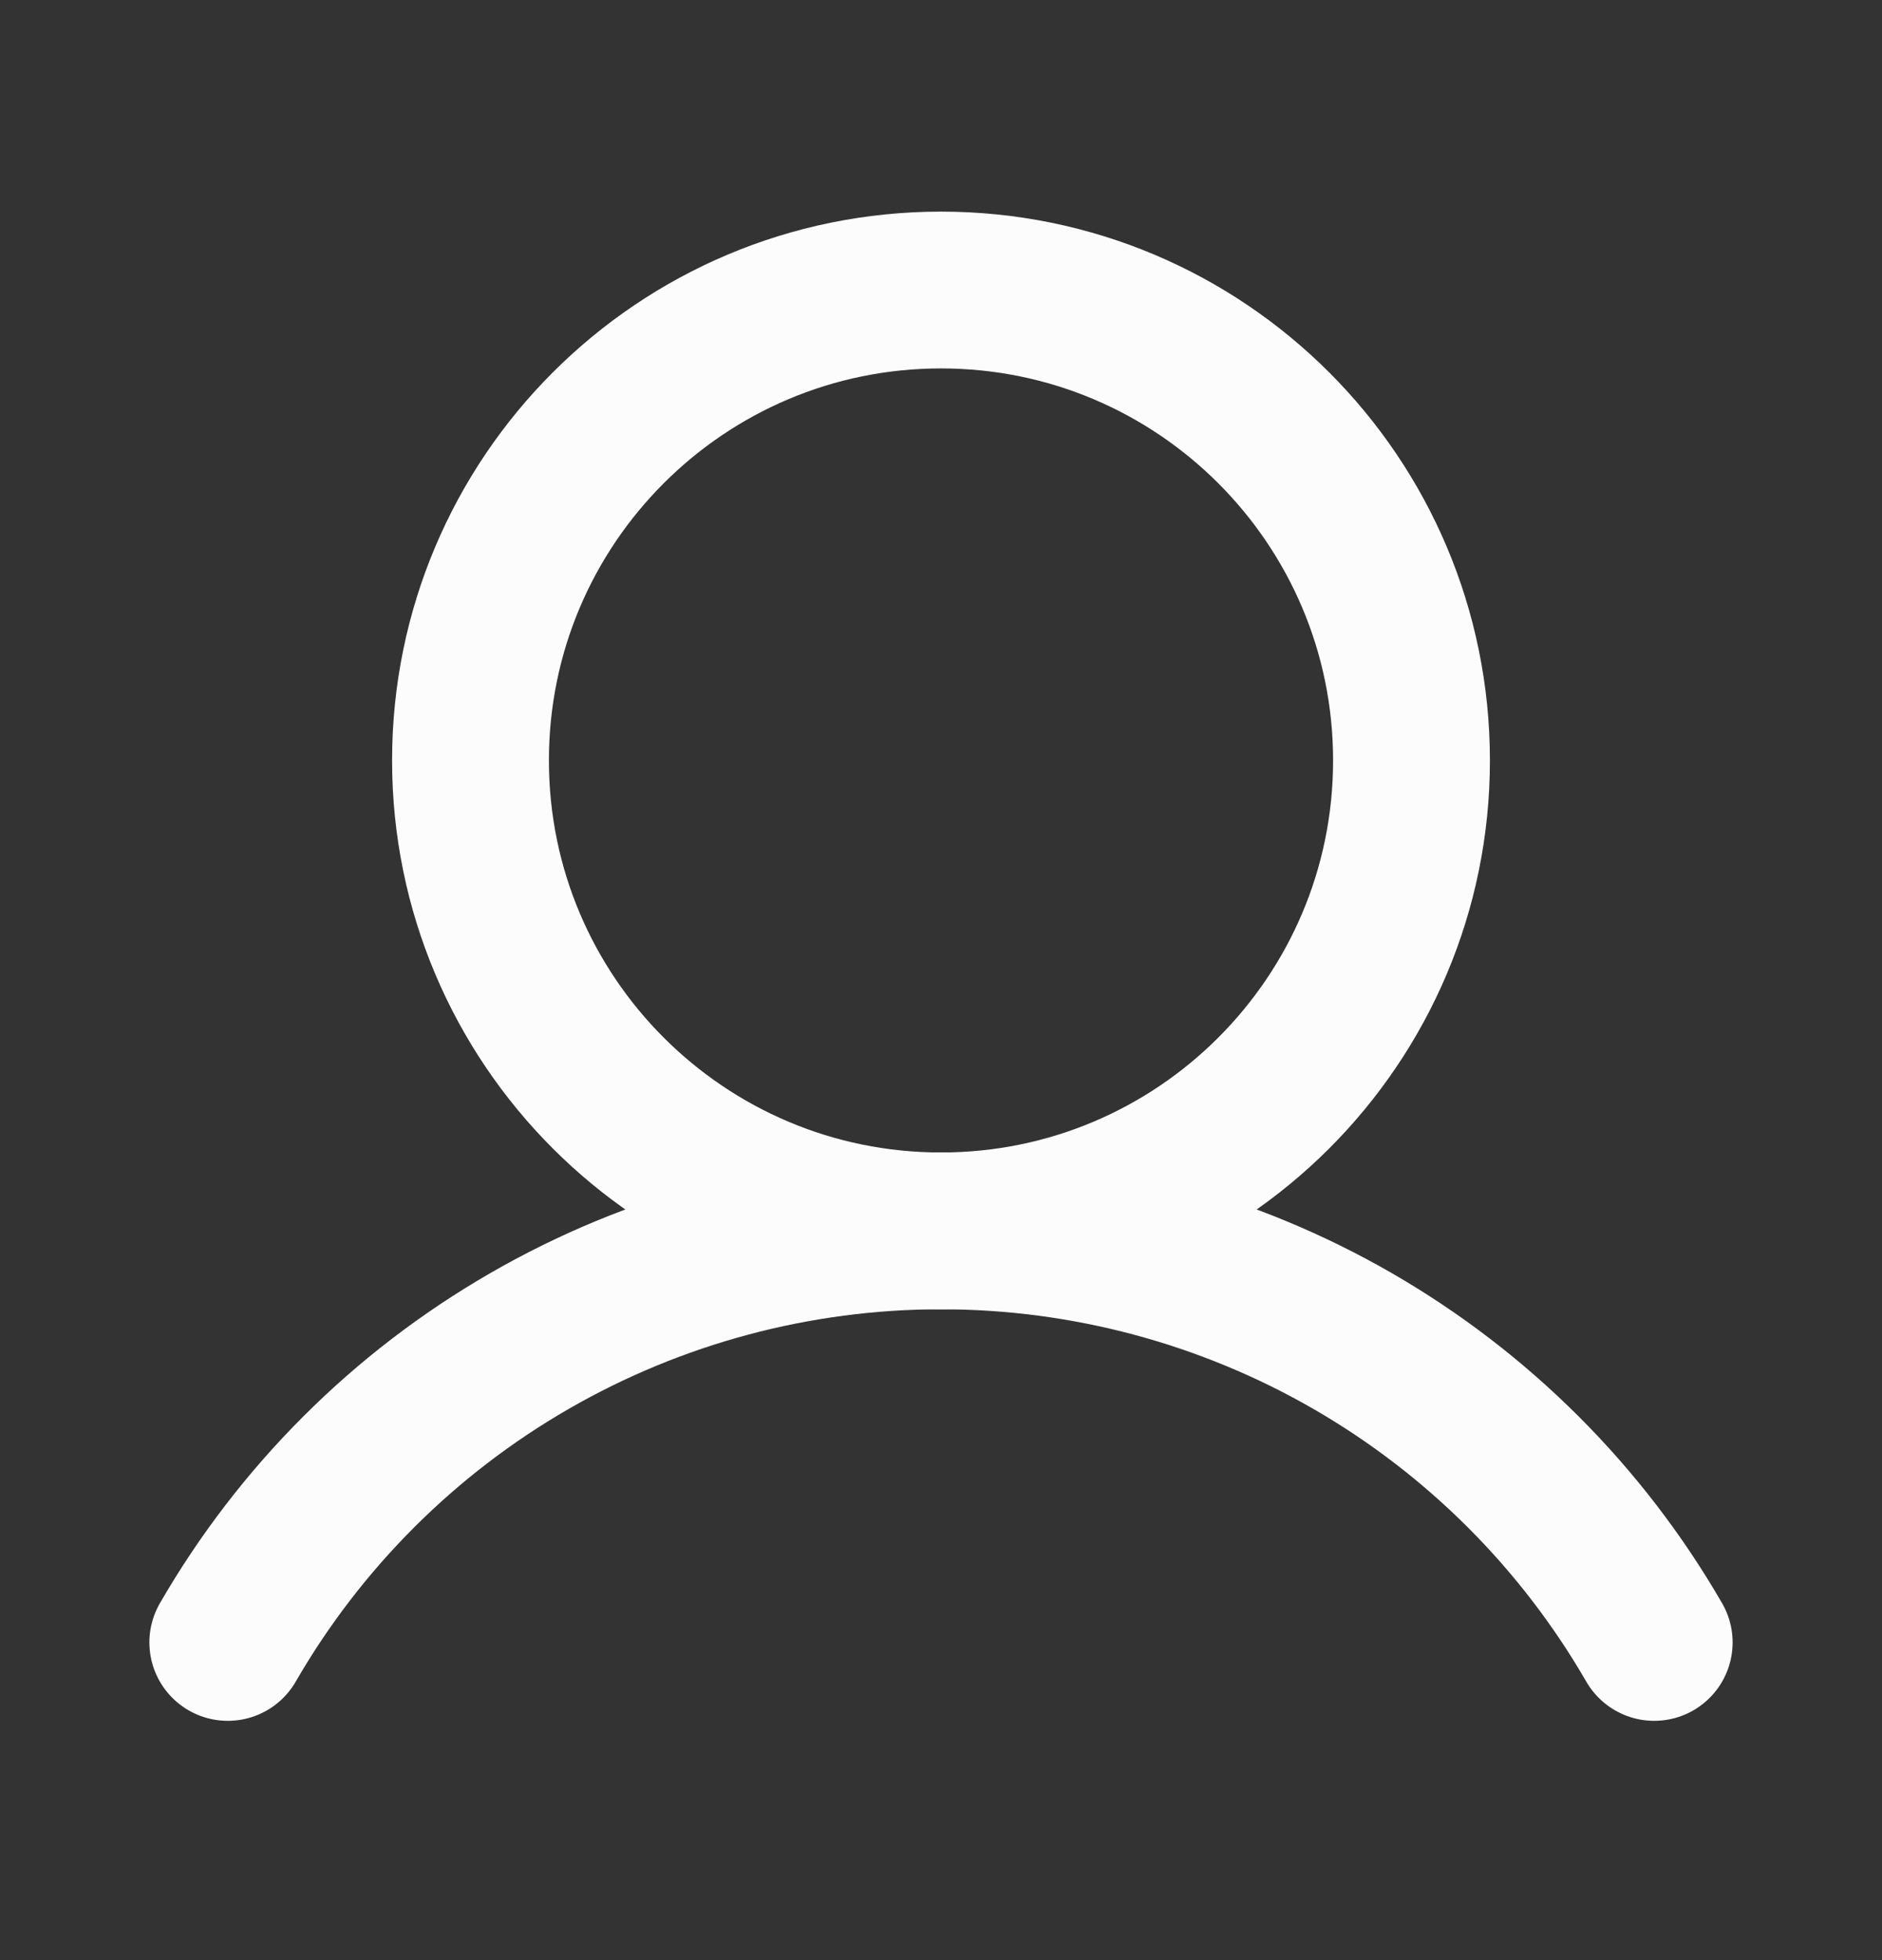 <svg width="24" height="25" viewBox="0 0 24 25" fill="none" xmlns="http://www.w3.org/2000/svg">
<rect x="0" y="0" width="24" height="25" fill="#333333" stroke="none"/>
<path d="M12 15.699C15.314 15.699 18 13.012 18 9.699C18 6.385 15.314 3.699 12 3.699C8.686 3.699 6 6.385 6 9.699C6 13.012 8.686 15.699 12 15.699Z" stroke="#FCFCFC" stroke-width="2" stroke-linecap="round" stroke-linejoin="round"/>
<path d="M2.905 20.948C3.827 19.352 5.153 18.026 6.75 17.105C8.346 16.184 10.157 15.699 12 15.699C13.843 15.699 15.654 16.184 17.251 17.105C18.847 18.027 20.173 19.352 21.095 20.948" stroke="#FCFCFC" stroke-width="2" stroke-linecap="round" stroke-linejoin="round"/>
</svg>
